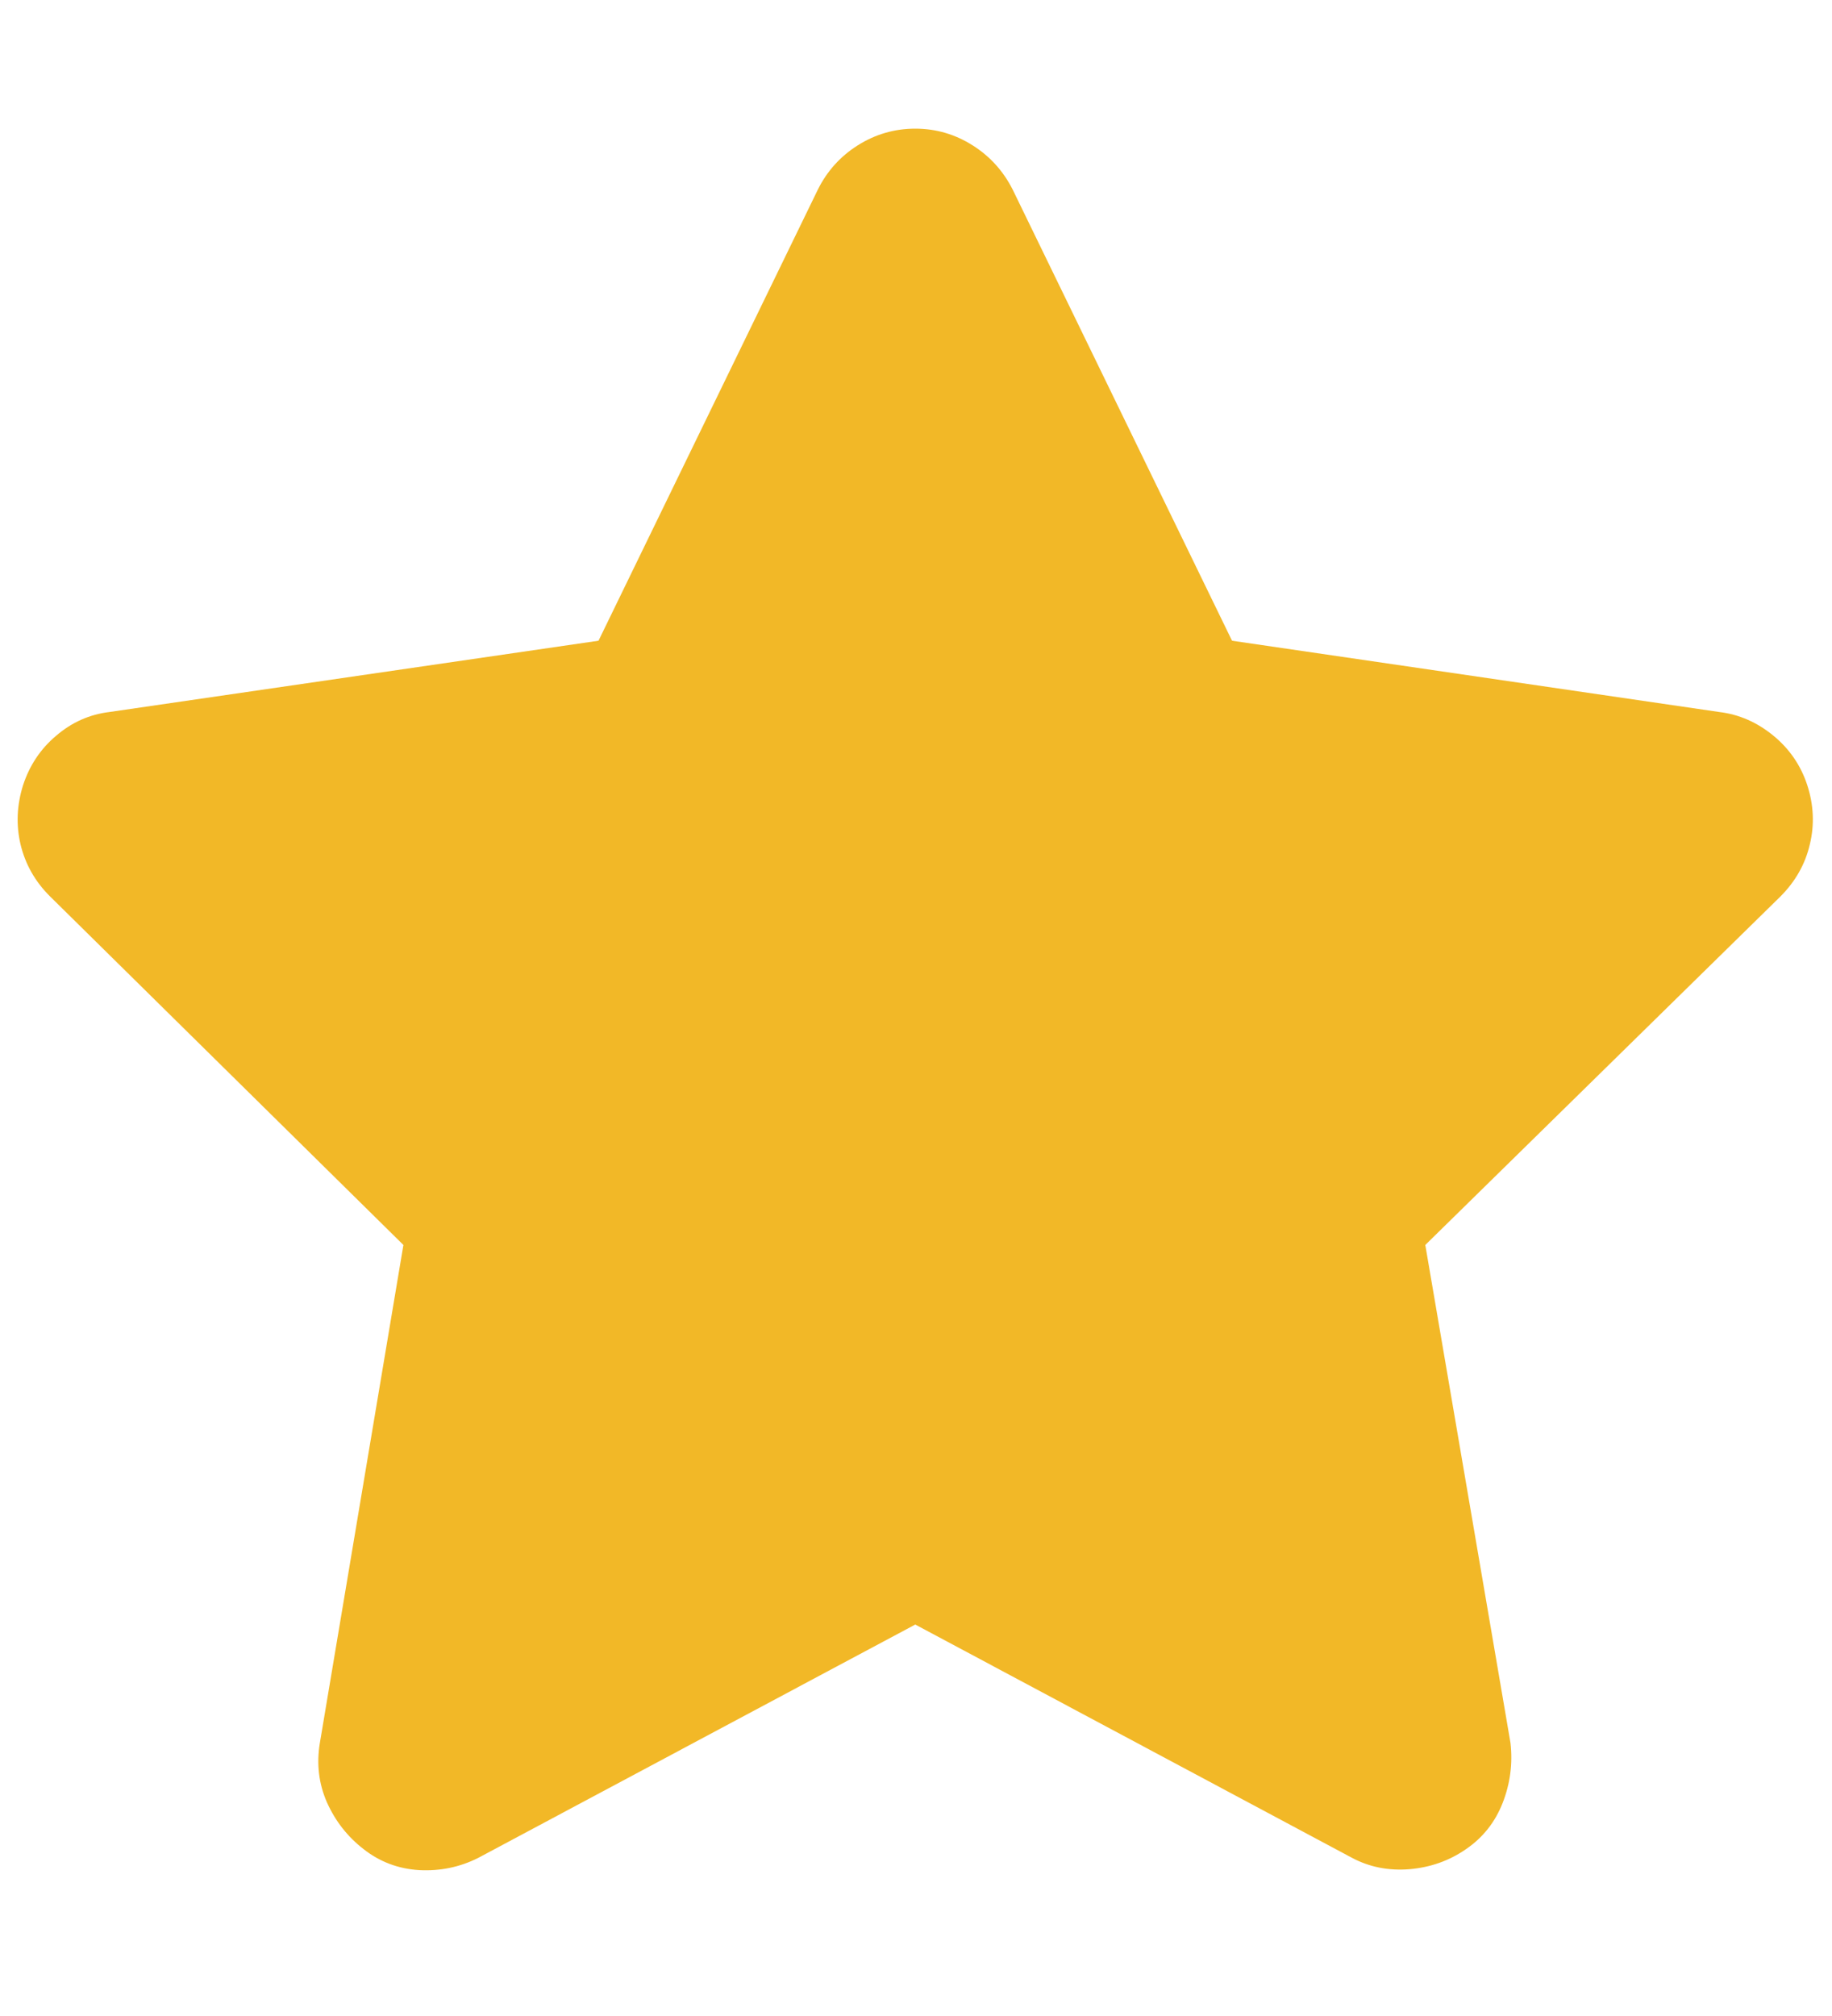 <svg width="10" height="11" viewBox="0 0 10 11" fill="none" xmlns="http://www.w3.org/2000/svg">
<path d="M6.725 3.496L9.385 3.885C9.493 3.898 9.591 3.941 9.68 4.014C9.768 4.086 9.83 4.177 9.865 4.284C9.9 4.392 9.905 4.5 9.879 4.607C9.854 4.715 9.8 4.81 9.718 4.892L7.78 6.793L8.245 9.51C8.258 9.624 8.243 9.733 8.202 9.838C8.161 9.942 8.095 10.026 8.003 10.089C7.911 10.153 7.808 10.189 7.694 10.199C7.58 10.208 7.476 10.188 7.38 10.137L4.996 8.864L2.611 10.137C2.51 10.188 2.402 10.21 2.288 10.204C2.174 10.197 2.073 10.159 1.984 10.089C1.895 10.02 1.829 9.934 1.784 9.833C1.74 9.732 1.727 9.624 1.746 9.51L2.202 6.793L0.274 4.892C0.191 4.81 0.138 4.715 0.112 4.607C0.087 4.5 0.092 4.392 0.126 4.284C0.161 4.177 0.221 4.086 0.307 4.014C0.392 3.941 0.489 3.898 0.597 3.885L3.267 3.496L4.464 1.035C4.514 0.934 4.587 0.853 4.682 0.793C4.777 0.733 4.882 0.702 4.996 0.702C5.11 0.702 5.214 0.733 5.309 0.793C5.404 0.853 5.477 0.934 5.528 1.035L6.725 3.496Z" fill="#F2B827"/>
</svg>
